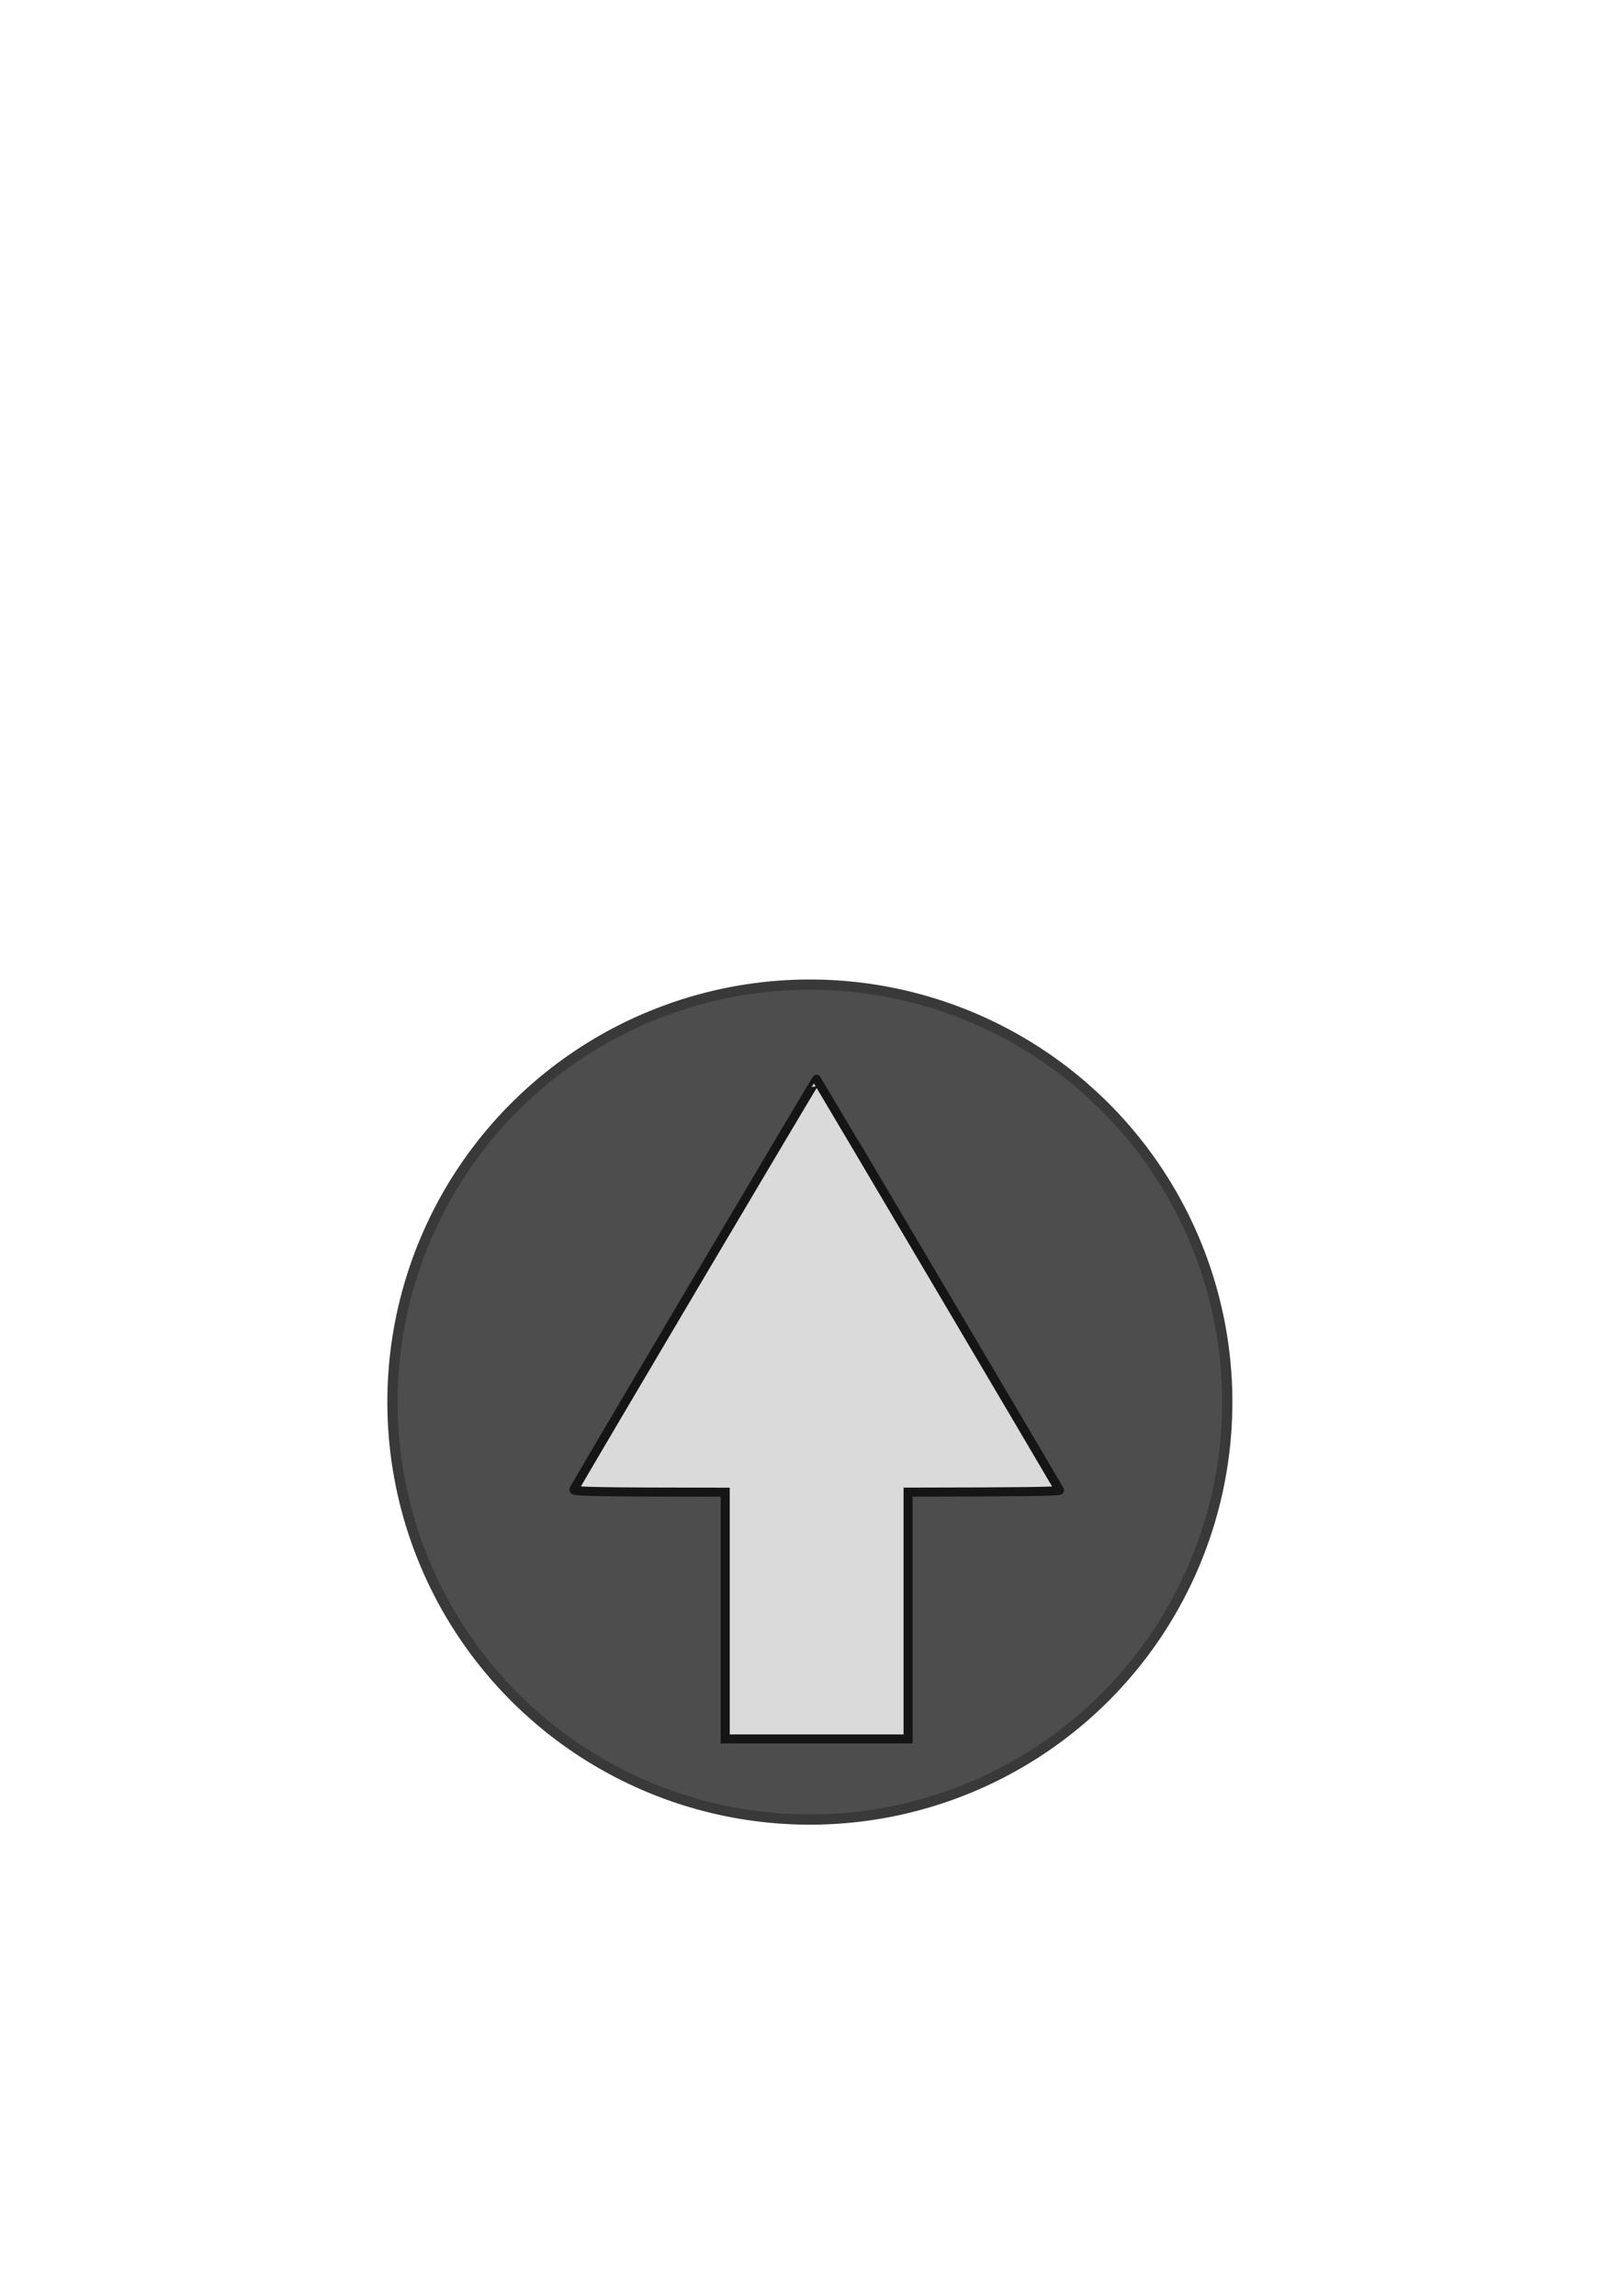 <?xml version="1.0" encoding="UTF-8" standalone="no"?>
<!-- Created with Inkscape (http://www.inkscape.org/) -->

<svg
   xmlns:dc="http://purl.org/dc/elements/1.1/"
   xmlns:cc="http://creativecommons.org/ns#"
   xmlns:rdf="http://www.w3.org/1999/02/22-rdf-syntax-ns#"
   xmlns:svg="http://www.w3.org/2000/svg"
   xmlns="http://www.w3.org/2000/svg"
   xmlns:sodipodi="http://sodipodi.sourceforge.net/DTD/sodipodi-0.dtd"
   xmlns:inkscape="http://www.inkscape.org/namespaces/inkscape"
   width="744.094"
   height="1052.362"
   id="svg2"
   version="1.1"
   inkscape:version="0.48.2 r9819"
   sodipodi:docname="New document 1">
  <defs
     id="defs4">
    <filter
       id="filter4428"
       inkscape:menu-tooltip="In and out glow with a possible offset and colorizable flood"
       inkscape:menu="Shadows and Glows"
       inkscape:label="Cutout Glow"
       color-interpolation-filters="sRGB">
      <feOffset
         id="feOffset4430"
         dy="3"
         dx="3" />
      <feGaussianBlur
         id="feGaussianBlur4432"
         result="result8"
         stdDeviation="3" />
      <feFlood
         id="feFlood4434"
         flood-color="rgb(0,0,0)"
         flood-opacity="1"
         in="result8"
         result="result10" />
      <feComposite
         id="feComposite4436"
         in2="SourceGraphic"
         operator="in"
         in="result10"
         result="result9" />
      <feBlend
         id="feBlend4438"
         in2="result9"
         mode="normal"
         in="result8" />
    </filter>
  </defs>
  <sodipodi:namedview
     id="base"
     pagecolor="#ffffff"
     bordercolor="#666666"
     borderopacity="1.0"
     inkscape:pageopacity="0.0"
     inkscape:pageshadow="2"
     inkscape:zoom="0.35"
     inkscape:cx="679.66296"
     inkscape:cy="405.71429"
     inkscape:document-units="px"
     inkscape:current-layer="layer1"
     showgrid="false"
     inkscape:object-paths="false"
     inkscape:snap-intersection-paths="true"
     inkscape:object-nodes="true"
     inkscape:window-width="1162"
     inkscape:window-height="788"
     inkscape:window-x="559"
     inkscape:window-y="120"
     inkscape:window-maximized="0"
     inkscape:snap-nodes="false" />
  <g
     inkscape:label="Layer 1"
     inkscape:groupmode="layer"
     id="layer1">
    <path
       sodipodi:type="arc"
       style="fill:#4d4d4d;stroke:#393939;stroke-opacity:1;stroke-width:5.225;stroke-miterlimit:4;stroke-dasharray:none"
       id="path3399"
       sodipodi:cx="392.85715"
       sodipodi:cy="628.07648"
       sodipodi:rx="212.85715"
       sodipodi:ry="212.85715"
       d="m 605.714,628.076 a 212.857,212.857 0 1 1 -425.714,0 212.857,212.857 0 1 1 425.714,0 z"
       transform="matrix(0.899,0,0,0.899,18.121,78.056)" />
    <path
       sodipodi:nodetypes="cc"
       inkscape:connector-curvature="0"
       id="path4196"
       d="m 1466.429,1270.219 -940,0"
       style="fill:none;stroke:#454545;stroke-width:1px;stroke-linecap:butt;stroke-linejoin:miter;stroke-opacity:1" />
    <path
       style="fill:none;stroke:#000000;stroke-width:1px;stroke-linecap:butt;stroke-linejoin:miter;stroke-opacity:1"
       d="m 1337.693,1159.592 -940,0"
       id="path4198"
       inkscape:connector-curvature="0"
       sodipodi:nodetypes="cc" />
    <path
       style="fill:#4d4d4d;stroke:#454545;stroke-width:0.629;stroke-opacity:1"
       d="m 1340.912,120.791 0,-55.714 30.709,0 30.709,0 0,55.714 0,55.714 -30.709,0 -30.709,0 0,-55.714 z"
       id="path4202"
       inkscape:connector-curvature="0" />
    <path
       style="fill:#4d4d4d;stroke:#454545;stroke-width:0.714;stroke-opacity:1"
       d="m 1290.092,70.504 c 1.157,-3.016 81.36,-174.589 81.531,-174.414 0.19,0.195 80.797,172.864 81.539,174.666 0.293,0.711 -16.3,0.893 -81.571,0.893 -74.862,0 -81.901,-0.099 -81.499,-1.144 z"
       id="path4204"
       inkscape:connector-curvature="0" />
    <path
       style="fill:#dadada;fill-opacity:1;stroke:#151515;stroke-width:4.147;stroke-miterlimit:4;stroke-opacity:1;stroke-dasharray:none;filter:url(#filter4428)"
       d="m 371.434,491.709 c -0.233,-0.189 -109.731,184.827 -111.311,188.08 -0.453,0.933 9.28,1.16 69.372,1.213 l 0,53.01 0,60.087 41.939,0 41.896,0 0,-60.087 0,-53.044 c 52.913,-0.071 69.739,-0.289 69.415,-0.91 -1.014,-1.943 -111.052,-188.139 -111.311,-188.349 z"
       id="path4423"
       inkscape:connector-curvature="0" />
  </g>
</svg>
